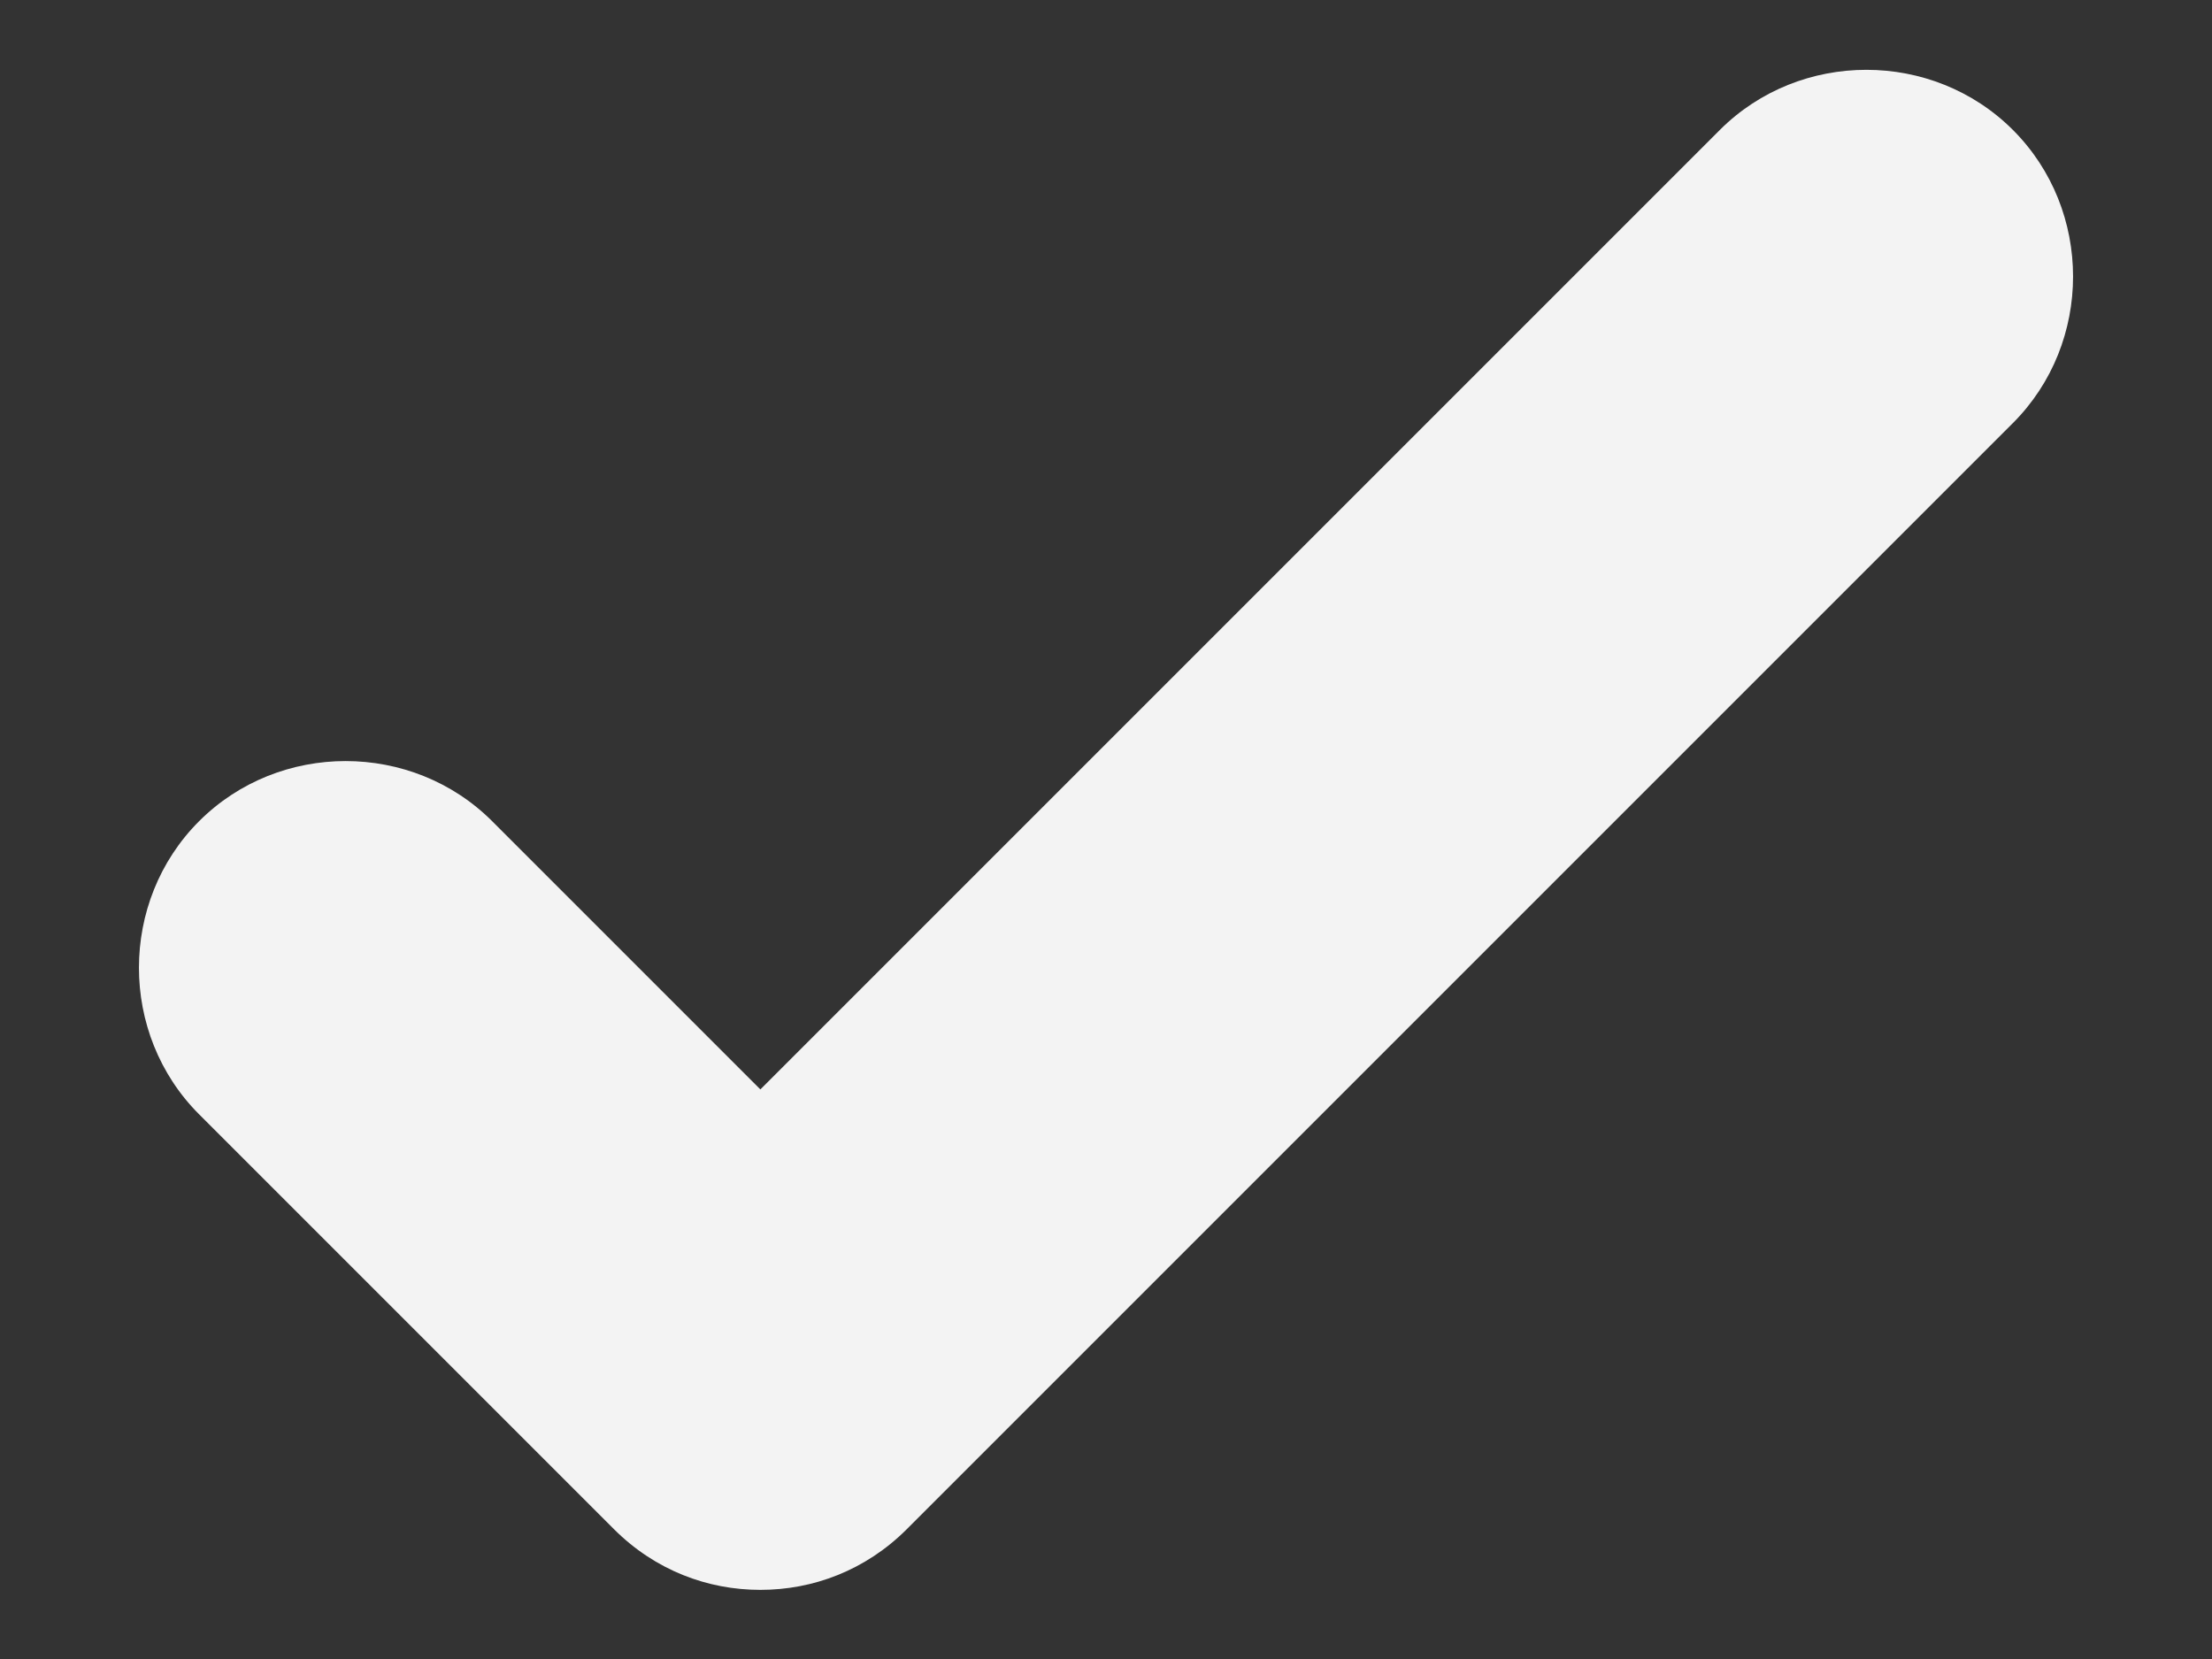 <svg width="8" height="6" viewBox="0 0 8 6" fill="none" xmlns="http://www.w3.org/2000/svg">
<rect x="0" y="0" width="8" height="6" fill="#333333" stroke="none"/>
<path d="M2.75 5.75C2.56 5.75 2.37 5.68 2.22 5.53L0.72 4.03C0.43 3.74 0.43 3.26 0.72 2.97C1.01 2.68 1.49 2.68 1.78 2.97L2.75 3.94L6.22 0.47C6.51 0.18 6.99 0.18 7.28 0.47C7.57 0.76 7.57 1.24 7.28 1.53L3.28 5.53C3.13 5.68 2.94 5.75 2.75 5.75Z" fill="#F3F3F3"/>
</svg>
